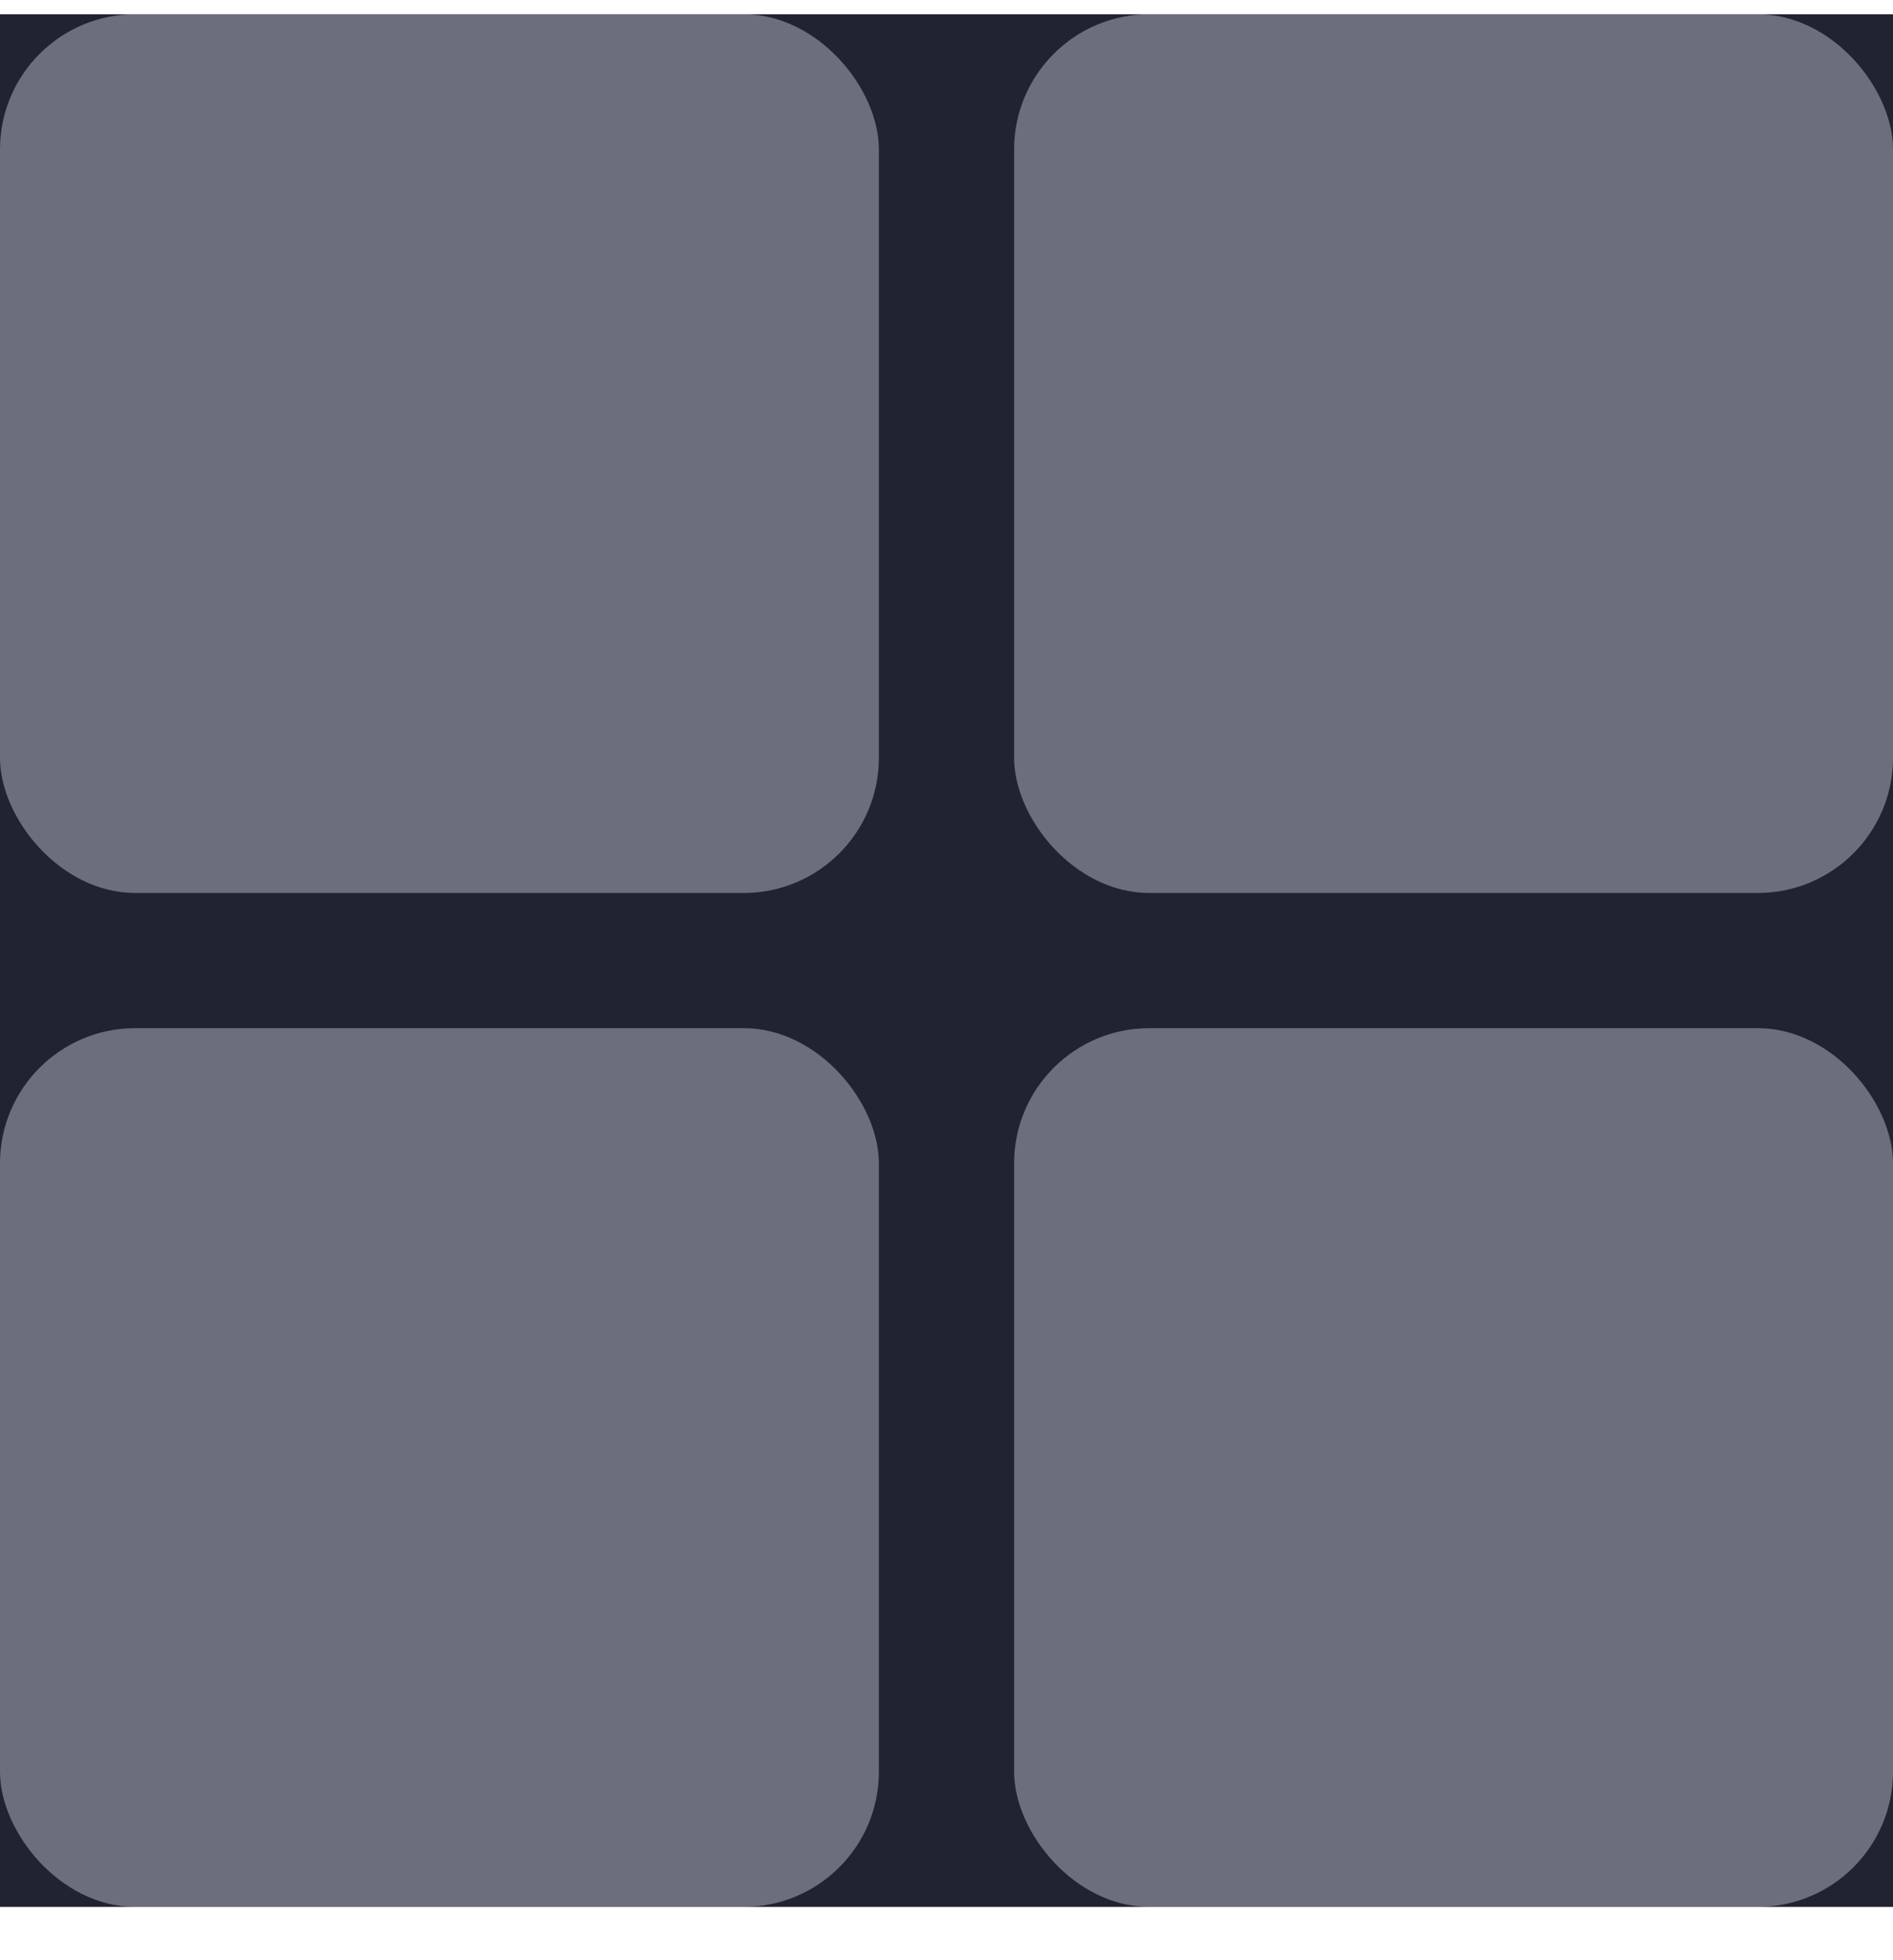 <svg width="28" height="29" viewBox="0 0 28 29" fill="none" xmlns="http://www.w3.org/2000/svg">
<rect y="0.211" width="28" height="28" fill="#212430"/>
<rect y="0.211" width="13" height="13" rx="2" fill="#B8BAC7" fill-opacity="0.5"/>
<rect y="15.211" width="13" height="13" rx="2" fill="#B8BAC7" fill-opacity="0.5"/>
<rect x="15" y="15.211" width="13" height="13" rx="2" fill="#B8BAC7" fill-opacity="0.5"/>
<rect x="15" y="0.211" width="13" height="13" rx="2" fill="#B8BAC7" fill-opacity="0.5"/>
</svg>
